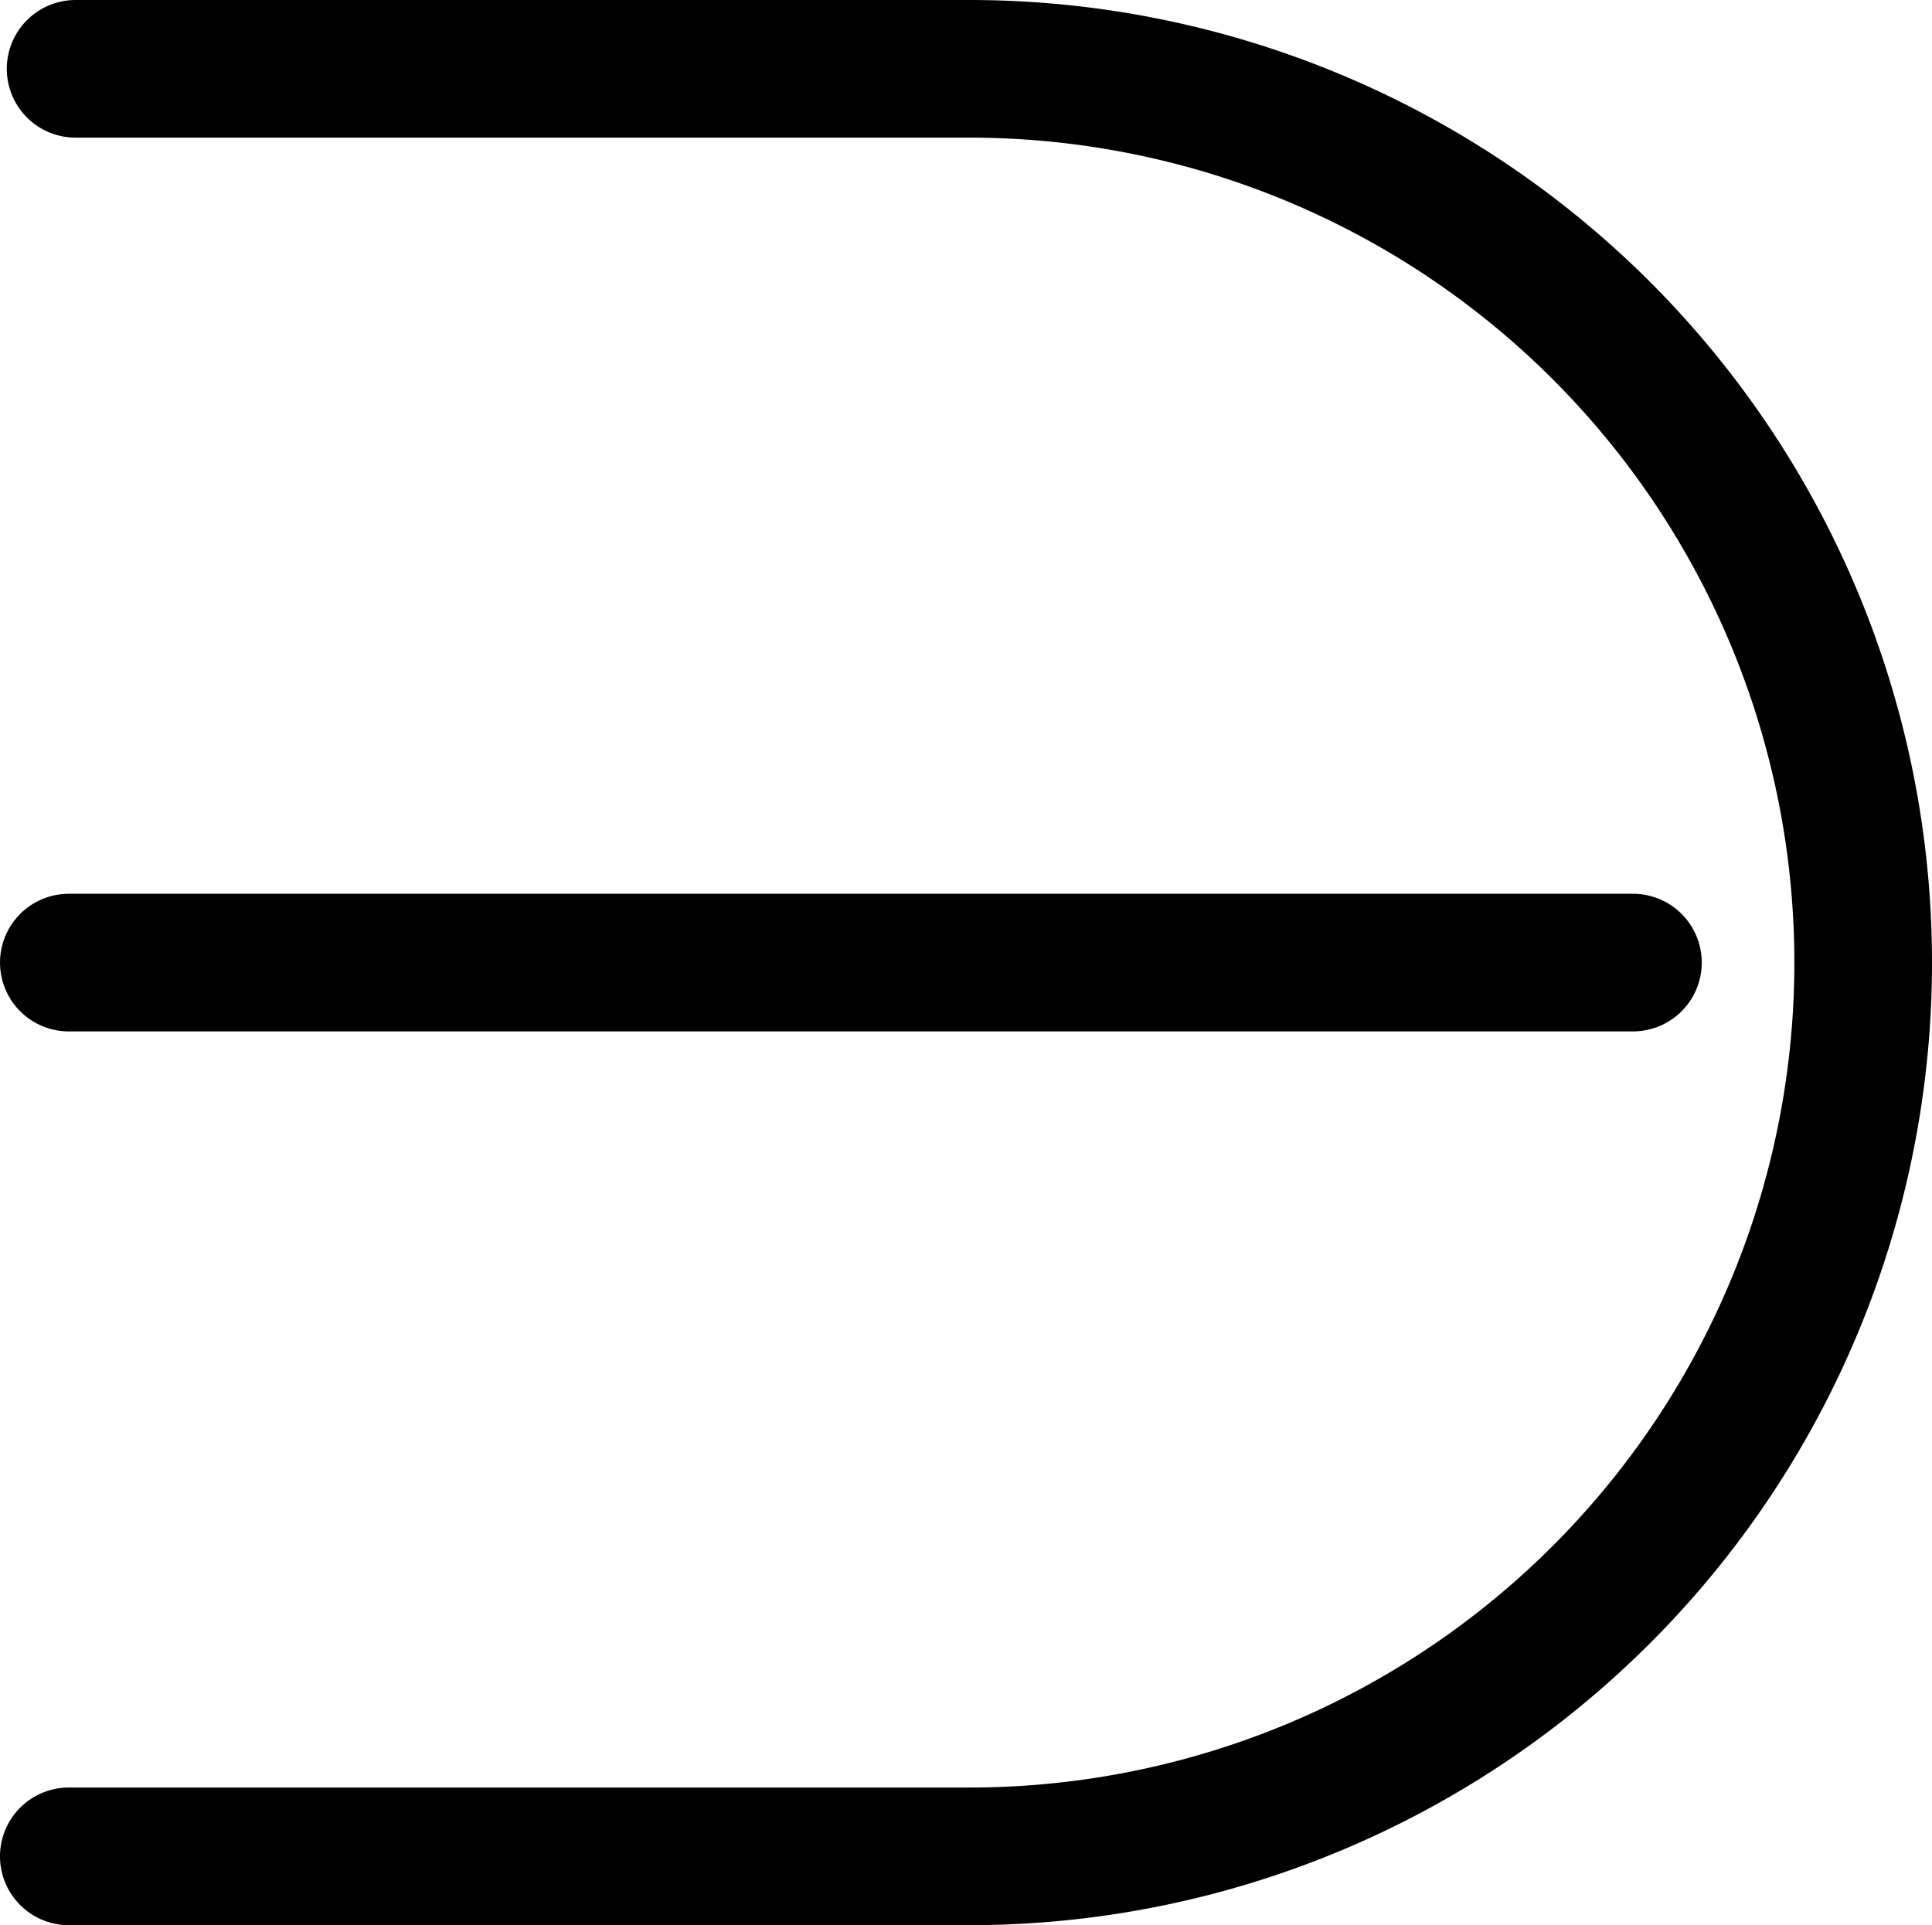 <svg xmlns="http://www.w3.org/2000/svg" viewBox="0 0 108.08 107.7"><defs><style>.cls-1{fill:none;stroke:#000;stroke-linecap:round;stroke-miterlimit:10;stroke-width:7.7px;}</style></defs><title>3</title><g id="Layer_2" data-name="Layer 2"><g id="Layer_1-2" data-name="Layer 1"><path class="cls-1" d="M3.85,103.85H54.23a50,50,0,1,0,0-100h-50"/><line class="cls-1" x1="91.35" y1="53.85" x2="3.85" y2="53.85"/></g></g></svg>